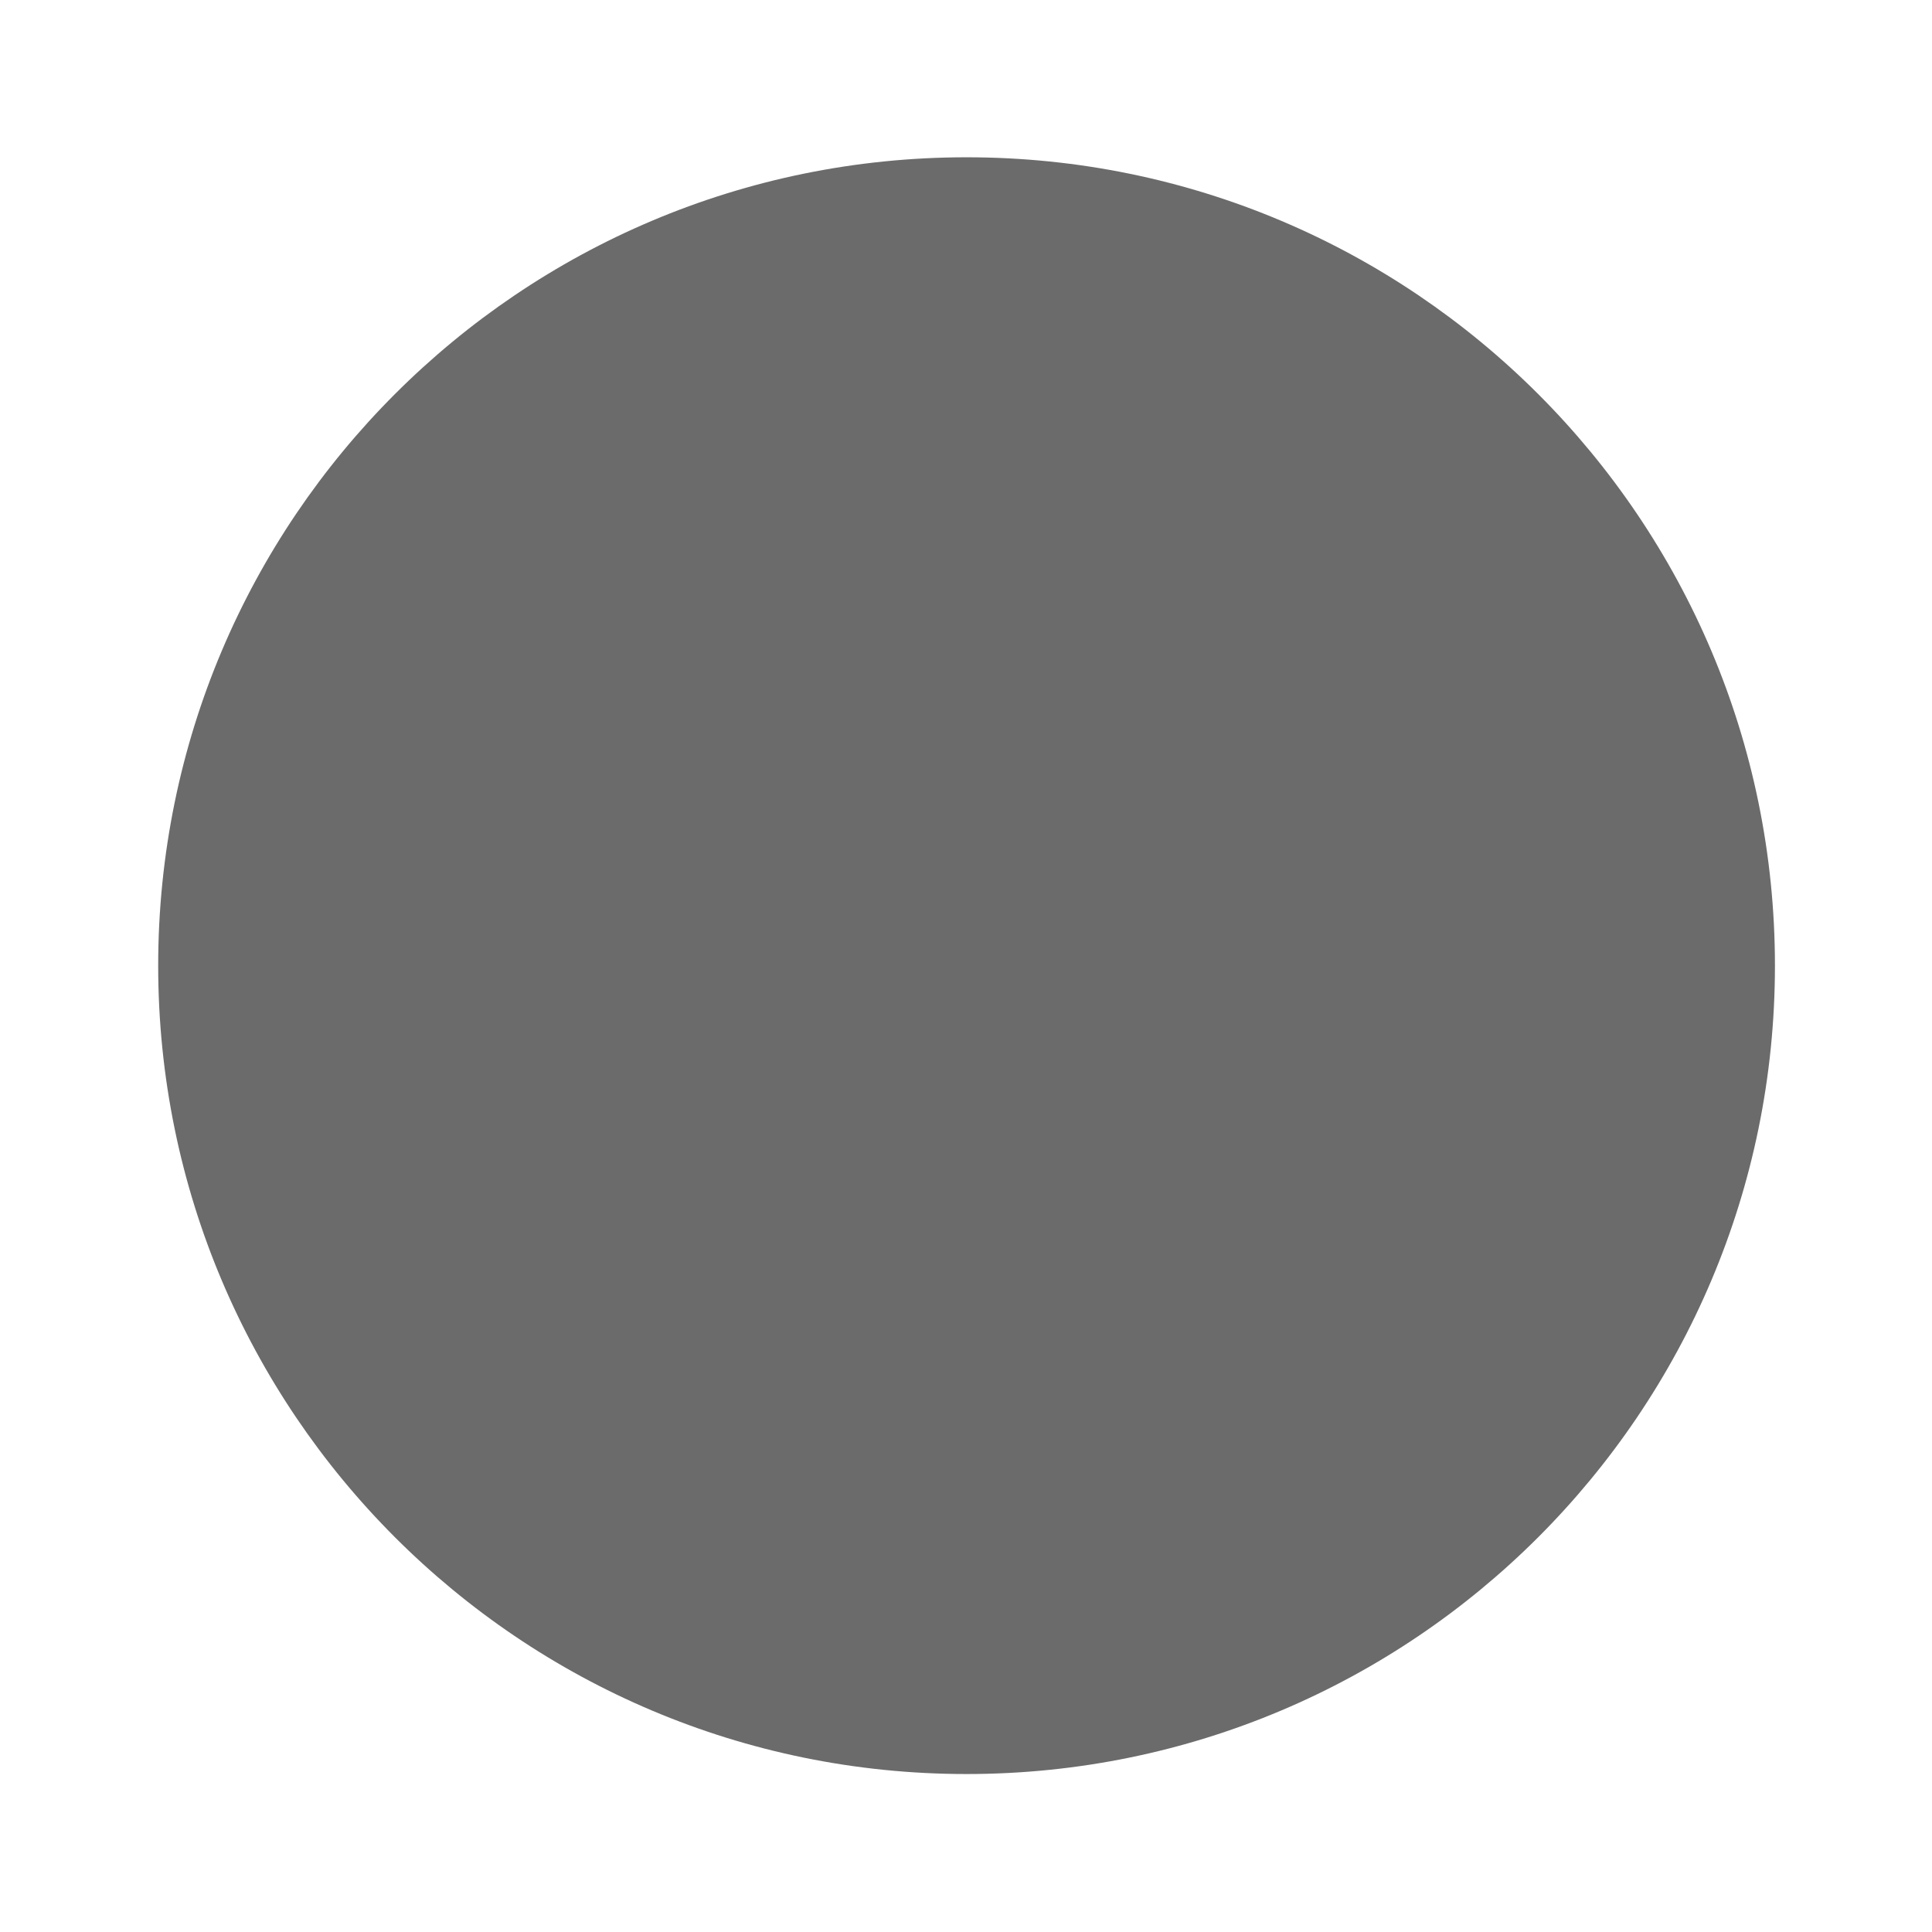 <?xml version="1.0" encoding="UTF-8" standalone="no"?>
<svg
   xmlns:dc="http://purl.org/dc/elements/1.1/"
   xmlns:cc="http://creativecommons.org/ns#"
   xmlns:rdf="http://www.w3.org/1999/02/22-rdf-syntax-ns#"
   xmlns:svg="http://www.w3.org/2000/svg"
   xmlns="http://www.w3.org/2000/svg"
   xmlns:sodipodi="http://sodipodi.sourceforge.net/DTD/sodipodi-0.dtd"
   xmlns:inkscape="http://www.inkscape.org/namespaces/inkscape"
   width="1600"
   height="1600"
   version="1.1"
   id="svg28"
   sodipodi:docname="legacy_logo.svg"
   inkscape:version="0.92.2 (5c3e80d, 2017-08-06)">
  <defs
     id="defs32" />
  <sodipodi:namedview
     pagecolor="#ffffff"
     bordercolor="#666666"
     borderopacity="1"
     objecttolerance="10"
     gridtolerance="10"
     guidetolerance="10"
     inkscape:pageopacity="0"
     inkscape:pageshadow="2"
     inkscape:window-width="1920"
     inkscape:window-height="1027"
     id="namedview30"
     showgrid="false"
     inkscape:zoom="0.351875"
     inkscape:cx="800"
     inkscape:cy="800"
     inkscape:window-x="-8"
     inkscape:window-y="-8"
     inkscape:window-maximized="1"
     inkscape:current-layer="svg28" />
  <mask
     id="_1">
    <g
       id="g14">
      <path
         d="M 0,0 1600,0 1600,1600 0,1600 0,0 Z"
         style="stroke:none; fill:white"
         id="path10" />
      <path
         d="M 358.5,1038 C 358.5,1038 380.75,1038 391.25,1038 C 401.75,1038 421.75,1036.25 430.25,1028.75 C 438.75,1021.25 445,1010 443.5,992.5 C 442,975 434.5,963.75 420.25,959.5 C 406,955.25 392,956 388.25,956 C 384.5,956 358.5,956 358.5,956 C 358.5,956 358.5,1038 358.5,1038 Z M 358.5,1143.25 C 358.5,1143.25 390.25,1143.5 400.25,1143.5 C 410.25,1143.5 426,1141.75 436,1135.75 C 446,1129.75 453.5,1119 453.5,1106 C 453.5,1093 451.5,1079 440.5,1071.25 C 429.5,1063.5 414.5,1061.25 405.5,1061.25 C 396.5,1061.25 358.5,1061.25 358.5,1061.25 C 358.5,1061.25 358.5,1143.25 358.5,1143.25 Z"
         style="stroke:none; fill:black"
         fill-rule="nonzero"
         id="path12" />
    </g>
  </mask>
  <mask
     id="_2">
    <g
       id="g24">
      <path
         d="M 0,0 1600,0 1600,1600 0,1600 0,0 Z"
         style="stroke:none; fill:white"
         id="path20" />
      <path
         d="M 800.5,85 C 1195.245,85 1515.25,405.005 1515.25,799.75 C 1515.25,1194.495 1195.245,1514.5 800.5,1514.5 C 405.754,1514.5 85.75,1194.495 85.75,799.75 C 85.75,405.005 405.754,85 800.5,85 Z"
         style="stroke:none; fill:black"
         fill-rule="nonzero"
         id="path22" />
    </g>
  </mask>
  <g
     id="g3313"
     transform="matrix(0.887,0,0,0.887,90.426,90.341)">
    <path
       id="B"
       inkscape:label="B"
       style="fill:#ff0000;fill-rule:nonzero;stroke:none"
       mask="url(#_1)"
       d="m 331.813,935.062 c 0,0 42.937,0 59.937,0 17,0 45.5,-2.063 62.25,17.187 16.75,19.25 16.174,47.398 13.75,62.75 -3,19 -21.25,31.5 -21.25,31.5 0,0 11.75,4 20,14.75 8.25,10.75 13.388,22.5 13.388,40.75 0,18.25 -3.638,28.5 -13.138,40.75 -9.5,12.25 -18,15 -27.5,18.25 -9.5,3.25 -27.5,4.937 -41.25,4.937 -13.75,0 -66.187,0 -66.187,0 0,0 0,-230.875 0,-230.875 z"
       inkscape:connector-curvature="0" />
    <path
       id="H"
       inkscape:label="H"
       style="fill:#6b6b6b;fill-rule:nonzero;stroke:none"
       d="m 1121.501,433.781 c 0,0 26.687,0 26.687,0 0,0 0,230.938 0,230.938 0,0 -26.687,0 -26.687,0 0,0 0,-230.938 0,-230.938 z m 121,0 c 0,0 26.687,0 26.687,0 0,0 0,230.938 0,230.938 0,0 -26.687,0 -26.687,0 0,0 0,-230.938 0,-230.938 z m -105.48,103 c 0,0 112,0 112,0 0,0 0,23.25 0,23.25 0,0 -112,0 -112,0 0,0 0,-23.25 0,-23.25 z"
       inkscape:connector-curvature="0" />
    <path
       id="Tranny Gate"
       inkscape:label="Tranny Gate"
       style="fill:#6b6b6b;fill-rule:nonzero;stroke:none"
       d="m 728,977.5 c 0,0 -188.5,0 -188.5,0 0,0 0,145.5 0,145.5 0,0 280.5,0 280.5,0 0,0 53.5,0 53.5,0 0,0 0,-501 0,-501 0,0 188,0 188,0 0,0 0,-145.5 0,-145.5 0,0 -333.5,0 -333.5,0 0,0 0,501 0,501 z"
       inkscape:connector-curvature="0" />
    <path
       id="Ring"
       inkscape:label="Ring"
       style="fill:#6b6b6b;fill-rule:nonzero;stroke:none"
       mask="url(#_2)"
       d="m 800.5,45 c 416.837,0 754.75,337.913 754.75,754.75 0,416.837 -337.913,754.75 -754.75,754.75 -416.837,0 -754.75,-337.913 -754.75,-754.75 0,-416.837 337.913,-754.75 754.75,-754.75 z"
       inkscape:connector-curvature="0" />
  </g>
</svg>

